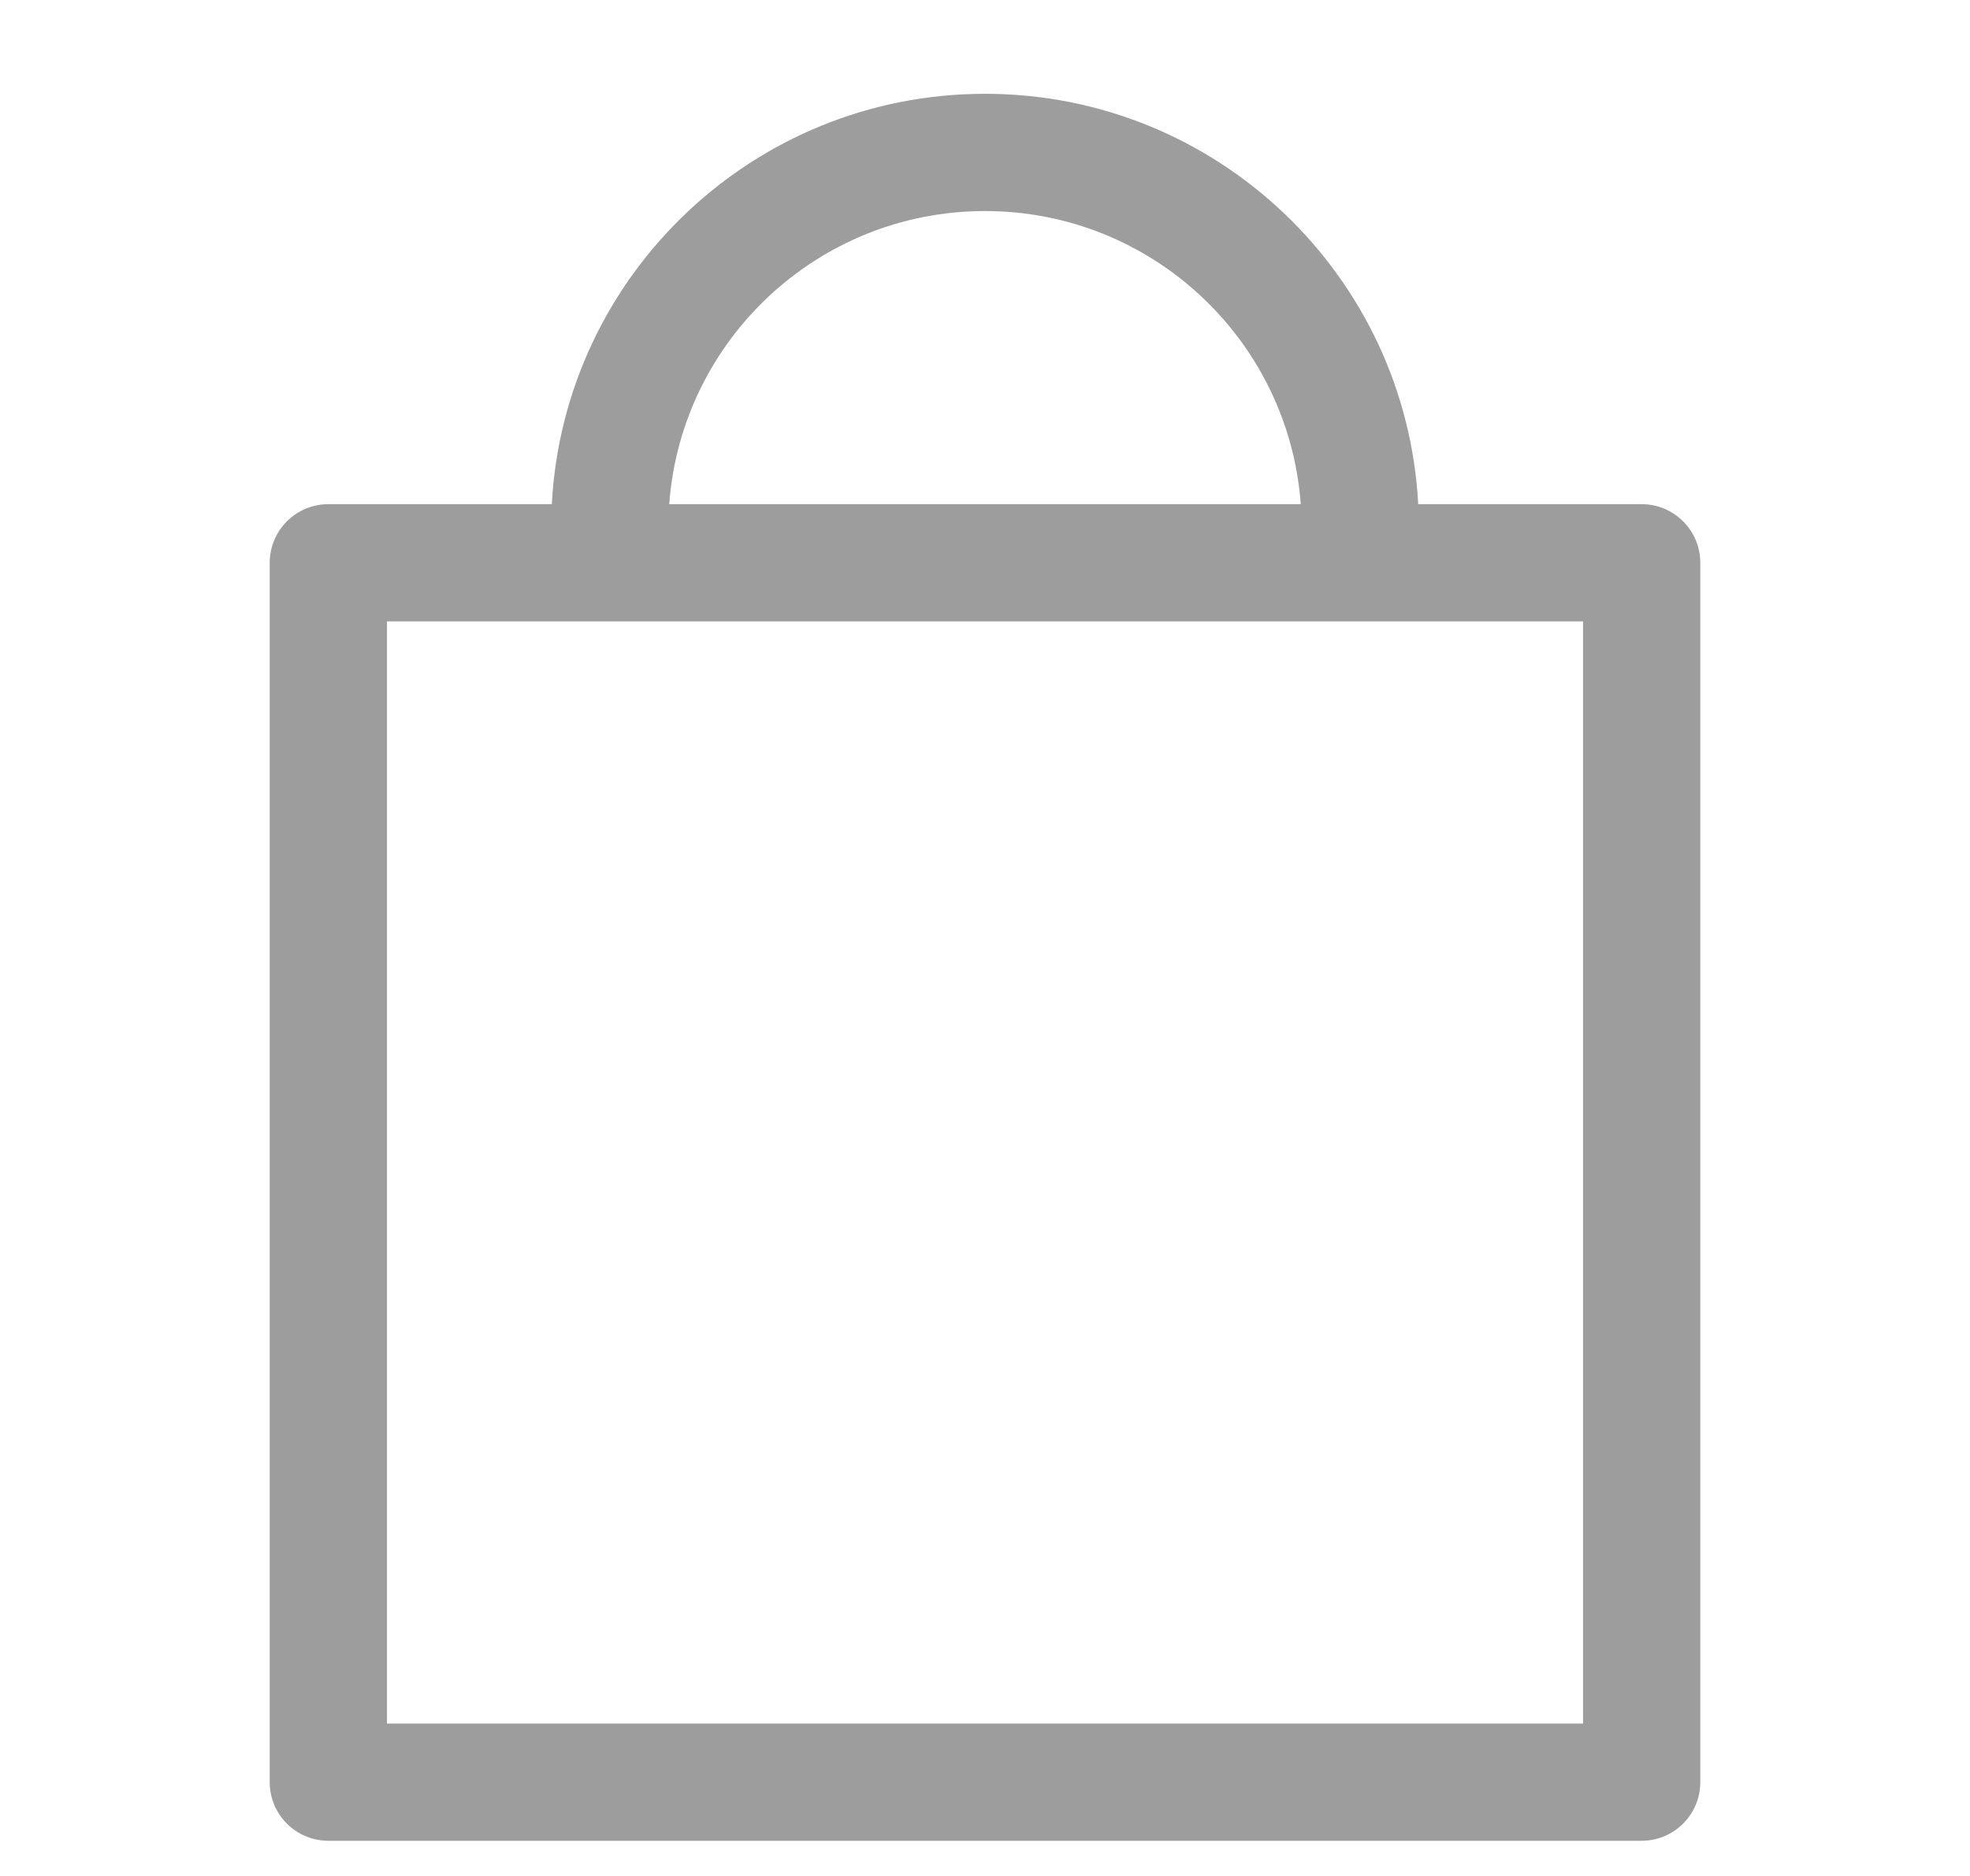 <svg width="21" height="20" viewBox="0 0 21 20" fill="none" xmlns="http://www.w3.org/2000/svg">
<path fill-rule="evenodd" clip-rule="evenodd" d="M7.134 5.375C7.262 3.628 8.72 2.25 10.5 2.25C12.28 2.25 13.738 3.628 13.866 5.375H7.134ZM5.882 5.375C6.012 2.937 8.03 1 10.5 1C12.97 1 14.989 2.937 15.118 5.375H16.1L17.09 5.375L17.39 5.375L17.472 5.375H17.493H17.498H17.5H17.5H17.5H17.5C17.845 5.375 18.125 5.655 18.125 6V19C18.125 19.345 17.845 19.625 17.5 19.625H17.5H17.5H17.5H17.5H17.5H17.5H17.5H17.499H17.499H17.499H17.499H17.499H17.499H17.498H17.498H17.498H17.498H17.497H17.497H17.497H17.497H17.496H17.496H17.496H17.495H17.495H17.494H17.494H17.494H17.493H17.493H17.492H17.492H17.491H17.491H17.49H17.49H17.489H17.489H17.488H17.488H17.487H17.486H17.486H17.485H17.485H17.484H17.483H17.483H17.482H17.481H17.48H17.48H17.479H17.478H17.477H17.477H17.476H17.475H17.474H17.473H17.472H17.472H17.471H17.47H17.469H17.468H17.467H17.466H17.465H17.464H17.463H17.462H17.461H17.46H17.459H17.458H17.457H17.456H17.455H17.454H17.453H17.451H17.45H17.449H17.448H17.447H17.446H17.445H17.443H17.442H17.441H17.44H17.438H17.437H17.436H17.434H17.433H17.432H17.43H17.429H17.428H17.426H17.425H17.424H17.422H17.421H17.419H17.418H17.416H17.415H17.414H17.412H17.411H17.409H17.407H17.406H17.404H17.403H17.401H17.4H17.398H17.396H17.395H17.393H17.392H17.39H17.388H17.387H17.385H17.383H17.381H17.38H17.378H17.376H17.375H17.373H17.371H17.369H17.367H17.366H17.364H17.362H17.36H17.358H17.356H17.355H17.353H17.351H17.349H17.347H17.345H17.343H17.341H17.339H17.337H17.335H17.333H17.331H17.329H17.327H17.325H17.323H17.321H17.319H17.317H17.314H17.312H17.31H17.308H17.306H17.304H17.302H17.299H17.297H17.295H17.293H17.291H17.288H17.286H17.284H17.282H17.279H17.277H17.275H17.273H17.27H17.268H17.266H17.263H17.261H17.259H17.256H17.254H17.251H17.249H17.247H17.244H17.242H17.239H17.237H17.234H17.232H17.229H17.227H17.224H17.222H17.219H17.217H17.214H17.212H17.209H17.207H17.204H17.201H17.199H17.196H17.194H17.191H17.188H17.186H17.183H17.18H17.178H17.175H17.172H17.169H17.167H17.164H17.161H17.159H17.156H17.153H17.15H17.148H17.145H17.142H17.139H17.136H17.134H17.131H17.128H17.125H17.122H17.119H17.116H17.113H17.11H17.108H17.105H17.102H17.099H17.096H17.093H17.09H17.087H17.084H17.081H17.078H17.075H17.072H17.069H17.066H17.063H17.06H17.057H17.054H17.051H17.047H17.044H17.041H17.038H17.035H17.032H17.029H17.026H17.023H17.019H17.016H17.013H17.01H17.007H17.003H17H16.997H16.994H16.991H16.987H16.984H16.981H16.977H16.974H16.971H16.968H16.964H16.961H16.958H16.954H16.951H16.948H16.944H16.941H16.938H16.934H16.931H16.927H16.924H16.921H16.917H16.914H16.91H16.907H16.904H16.9H16.897H16.893H16.89H16.886H16.883H16.879H16.876H16.872H16.869H16.865H16.862H16.858H16.855H16.851H16.848H16.844H16.84H16.837H16.833H16.83H16.826H16.822H16.819H16.815H16.811H16.808H16.804H16.8H16.797H16.793H16.79H16.786H16.782H16.779H16.775H16.771H16.767H16.764H16.76H16.756H16.752H16.749H16.745H16.741H16.737H16.734H16.73H16.726H16.722H16.718H16.715H16.711H16.707H16.703H16.699H16.695H16.692H16.688H16.684H16.68H16.676H16.672H16.668H16.665H16.661H16.657H16.653H16.649H16.645H16.641H16.637H16.633H16.629H16.625H16.621H16.617H16.613H16.609H16.605H16.601H16.597H16.593H16.589H16.585H16.581H16.577H16.573H16.569H16.565H16.561H16.557H16.553H16.549H16.545H16.541H16.537H16.533H16.529H16.524H16.52H16.516H16.512H16.508H16.504H16.5H16.496H16.492H16.487H16.483H16.479H16.475H16.471H16.467H16.462H16.458H16.454H16.45H16.446H16.442H16.437H16.433H16.429H16.425H16.42H16.416H16.412H16.408H16.404H16.399H16.395H16.391H16.386H16.382H16.378H16.374H16.369H16.365H16.361H16.356H16.352H16.348H16.343H16.339H16.335H16.331H16.326H16.322H16.318H16.313H16.309H16.305H16.3H16.296H16.291H16.287H16.283H16.278H16.274H16.27H16.265H16.261H16.256H16.252H16.248H16.243H16.239H16.234H16.23H16.226H16.221H16.217H16.212H16.208H16.203H16.199H16.194H16.19H16.186H16.181H16.177H16.172H16.168H16.163H16.159H16.154H16.15H16.145H16.141H16.136H16.132H16.127H16.123H16.118H16.114H16.109H16.105H16.1H4.9H3.91H3.61H3.528H3.507H3.502H3.5H3.5H3.5H3.5C3.334 19.625 3.175 19.559 3.058 19.442C2.941 19.325 2.875 19.166 2.875 19L2.875 7.857L2.875 6.544L2.875 6.146L2.875 6.038L2.875 6.01V6.002V6.001V6V6V6L3.5 6L2.875 6C2.875 5.834 2.941 5.675 3.058 5.558C3.175 5.441 3.334 5.375 3.5 5.375H5.882ZM4.125 7.857L4.125 6.625H16.1L16.875 6.625V18.375H16.872H16.869H16.865H16.862H16.858H16.855H16.851H16.848H16.844H16.84H16.837H16.833H16.83H16.826H16.822H16.819H16.815H16.811H16.808H16.804H16.8H16.797H16.793H16.79H16.786H16.782H16.779H16.775H16.771H16.767H16.764H16.76H16.756H16.752H16.749H16.745H16.741H16.737H16.734H16.73H16.726H16.722H16.718H16.715H16.711H16.707H16.703H16.699H16.695H16.692H16.688H16.684H16.68H16.676H16.672H16.668H16.665H16.661H16.657H16.653H16.649H16.645H16.641H16.637H16.633H16.629H16.625H16.621H16.617H16.613H16.609H16.605H16.601H16.597H16.593H16.589H16.585H16.581H16.577H16.573H16.569H16.565H16.561H16.557H16.553H16.549H16.545H16.541H16.537H16.533H16.529H16.524H16.52H16.516H16.512H16.508H16.504H16.5H16.496H16.492H16.487H16.483H16.479H16.475H16.471H16.467H16.462H16.458H16.454H16.45H16.446H16.442H16.437H16.433H16.429H16.425H16.42H16.416H16.412H16.408H16.404H16.399H16.395H16.391H16.386H16.382H16.378H16.374H16.369H16.365H16.361H16.356H16.352H16.348H16.343H16.339H16.335H16.331H16.326H16.322H16.318H16.313H16.309H16.305H16.3H16.296H16.291H16.287H16.283H16.278H16.274H16.27H16.265H16.261H16.256H16.252H16.248H16.243H16.239H16.234H16.23H16.226H16.221H16.217H16.212H16.208H16.203H16.199H16.194H16.19H16.186H16.181H16.177H16.172H16.168H16.163H16.159H16.154H16.15H16.145H16.141H16.136H16.132H16.127H16.123H16.118H16.114H16.109H16.105H16.1H4.9H4.125L4.125 7.857Z" fill="#9D9D9E"/>
</svg>
